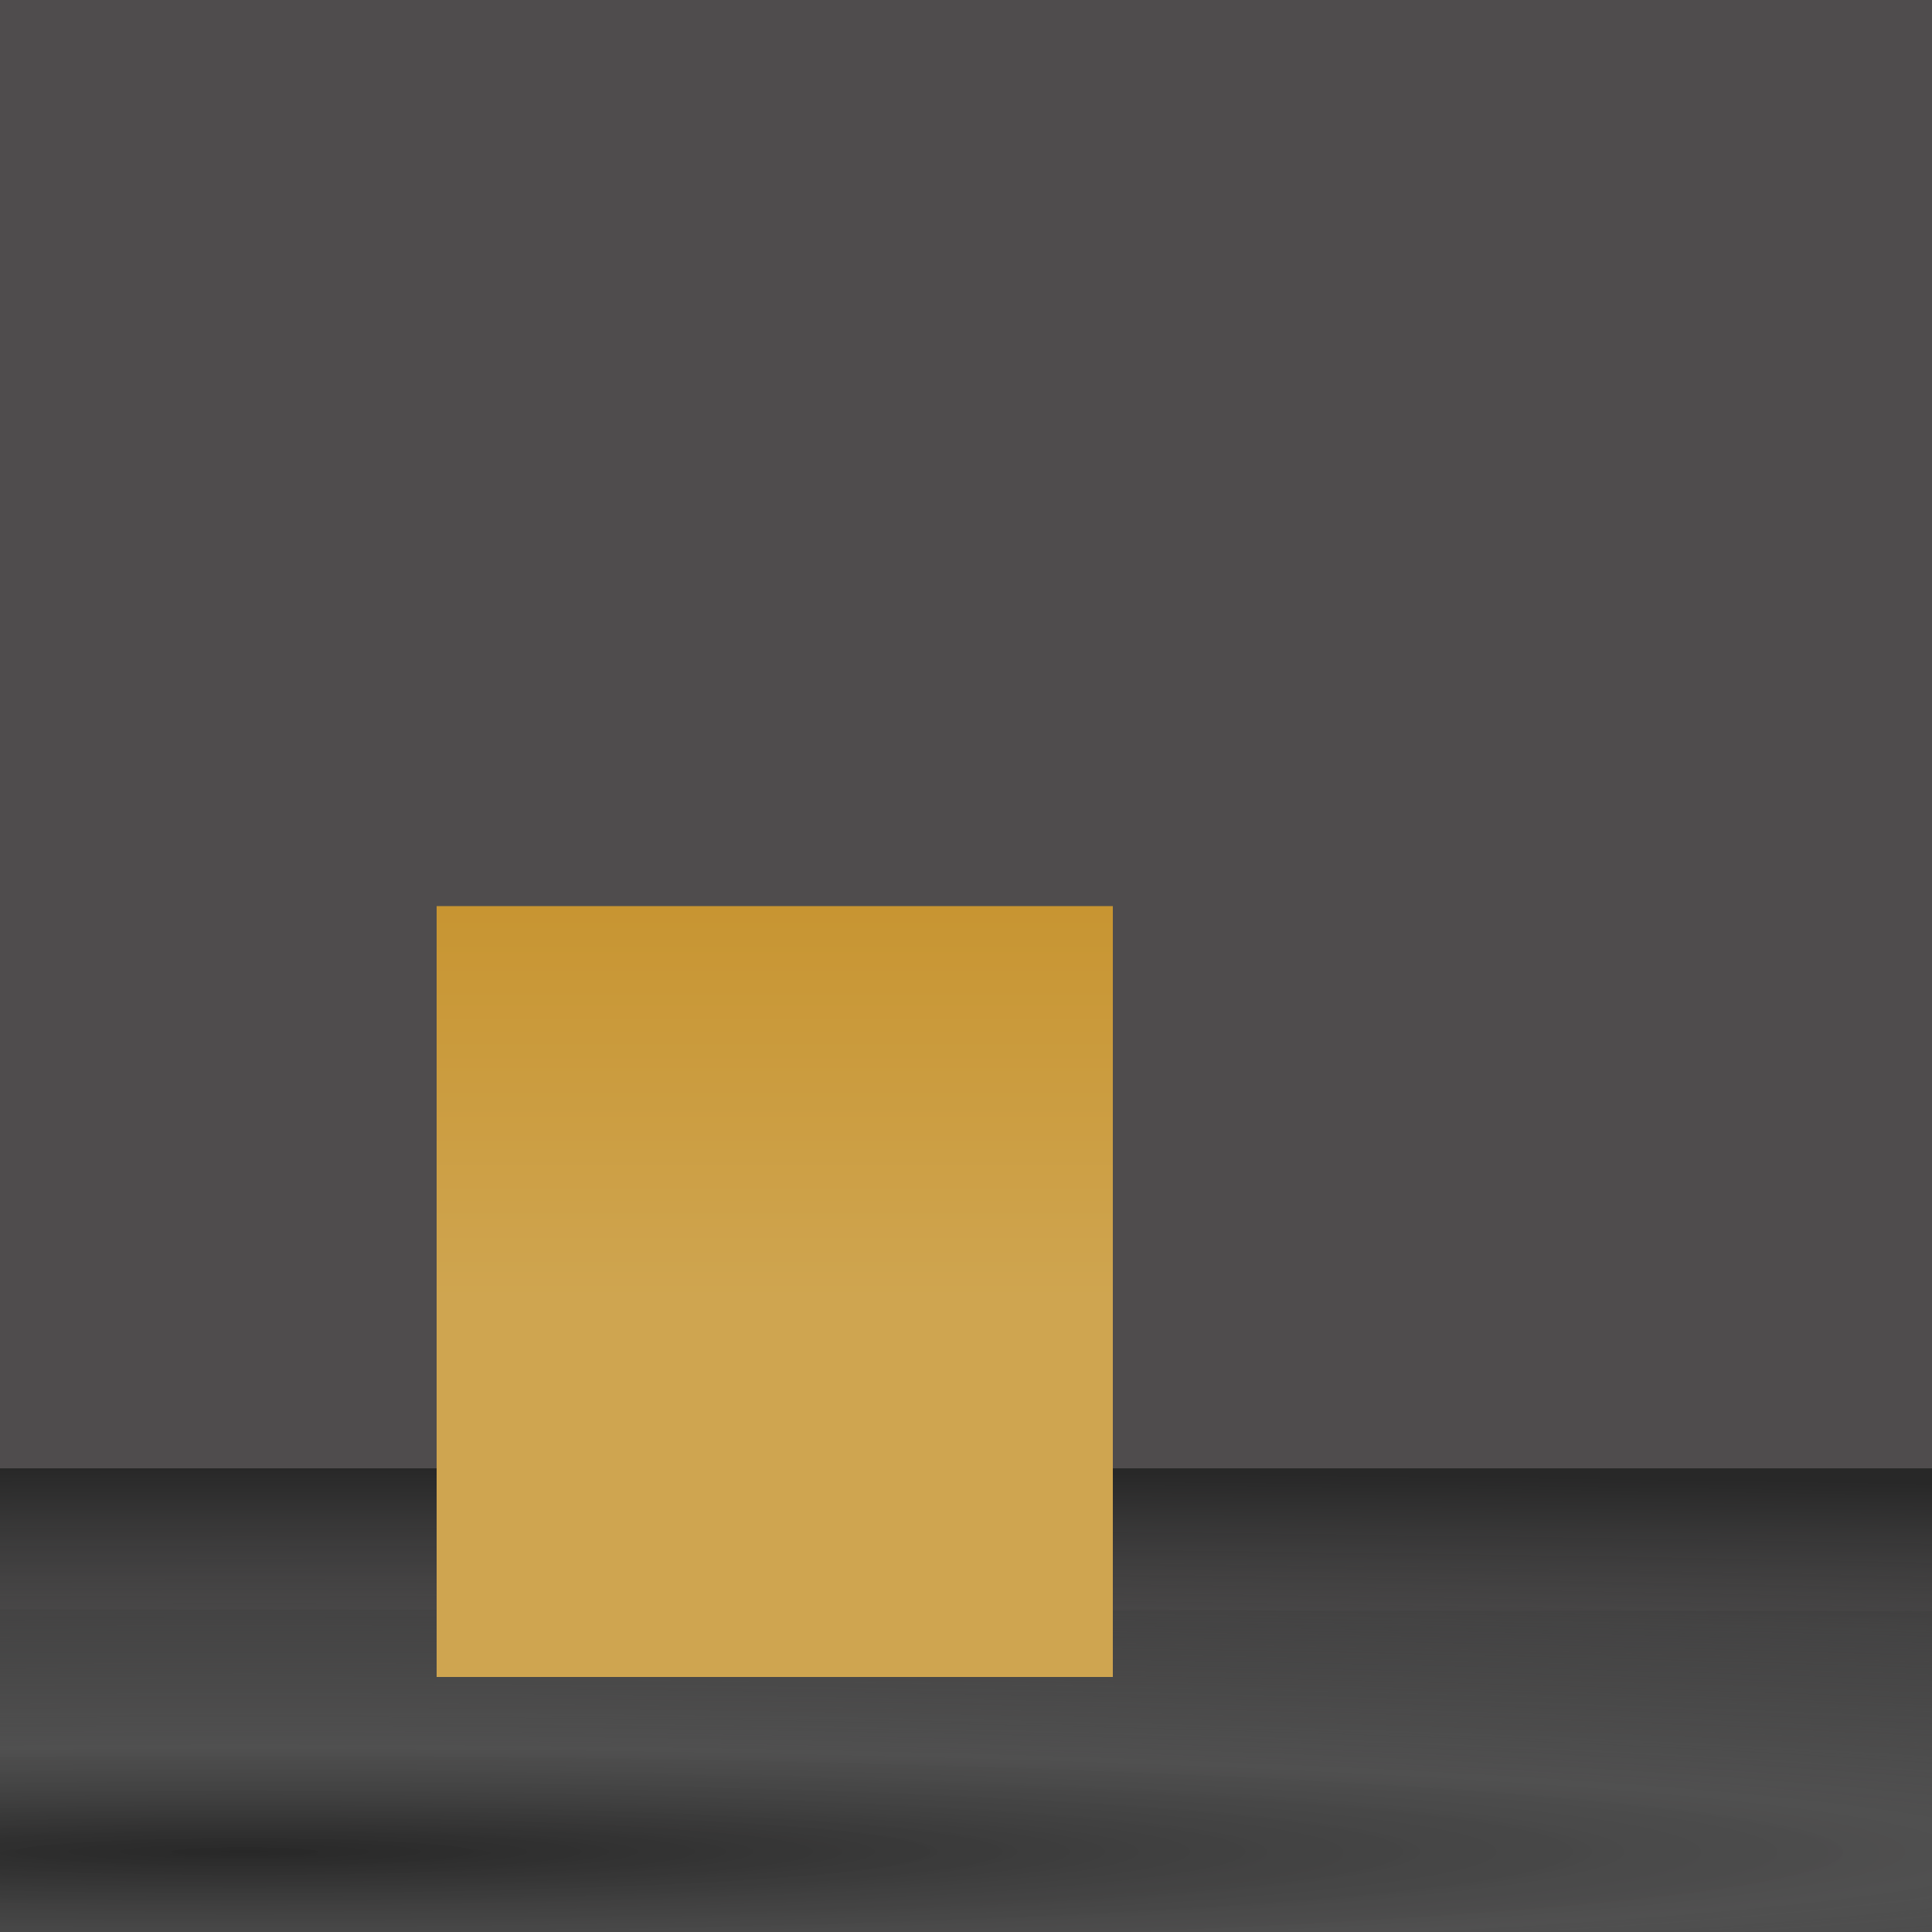 <?xml version="1.0" encoding="UTF-8" standalone="no"?>
<!-- Created with Inkscape (http://www.inkscape.org/) -->

<svg
     xmlns:dc="http://purl.org/dc/elements/1.1/"
     xmlns:cc="http://creativecommons.org/ns#"
     xmlns:rdf="http://www.w3.org/1999/02/22-rdf-syntax-ns#"
     xmlns:svg="http://www.w3.org/2000/svg"
     xmlns="http://www.w3.org/2000/svg"
     xmlns:xlink="http://www.w3.org/1999/xlink"
     xmlns:sodipodi="http://sodipodi.sourceforge.net/DTD/sodipodi-0.dtd"
     xmlns:inkscape="http://www.inkscape.org/namespaces/inkscape"
     width="1mm"
     height="1mm"
     viewBox="0 0 1 1"
     version="1.1"
     id="svg128421"
     inkscape:version="0.92.3 (2405546, 2018-03-11)"
     sodipodi:docname="LB310-G12P-BOR.ink.svg">
    <rect x="0" y="0" width="1" height="1" fill="#808080" stroke="none"/>
    <title
         id="title133027">Default Mesheven SVG Template</title>
    <defs
         id="defs128415">
        <linearGradient
             inkscape:collect="always"
             id="linearGradient53707">
            <stop
                 style="stop-color:#282828;stop-opacity:1"
                 offset="0"
                 id="stop53703" />
            <stop
                 id="stop53721"
                 offset="0.145"
                 style="stop-color:#404040;stop-opacity:0.875;" />
            <stop
                 id="stop53719"
                 offset="0.273"
                 style="stop-color:#505050;stop-opacity:0.749" />
            <stop
                 id="stop53717"
                 offset="0.641"
                 style="stop-color:#404040;stop-opacity:0.498;" />
            <stop
                 style="stop-color:#282828;stop-opacity:1"
                 offset="1"
                 id="stop53705" />
        </linearGradient>
        <linearGradient
             inkscape:collect="always"
             id="linearGradient53689">
            <stop
                 style="stop-color:#282828;stop-opacity:1"
                 offset="0"
                 id="stop53685" />
            <stop
                 id="stop53699"
                 offset="0.255"
                 style="stop-color:#404040;stop-opacity:0.749;" />
            <stop
                 style="stop-color:#505050;stop-opacity:0.62"
                 offset="0.515"
                 id="stop53701" />
            <stop
                 id="stop53697"
                 offset="0.781"
                 style="stop-color:#404040;stop-opacity:0.498" />
            <stop
                 style="stop-color:#282828;stop-opacity:1"
                 offset="1"
                 id="stop53687" />
        </linearGradient>
        <linearGradient
             id="linearGradient53669"
             spreadMethod="pad"
             gradientTransform="matrix(12.795,0,0,-12.795,71.334,264.899)"
             gradientUnits="userSpaceOnUse"
             y2="0"
             x2="1"
             y1="0"
             x1="0">
            <stop
                 id="stop53663"
                 offset="0"
                 style="stop-opacity:1;stop-color:#7e5c19" />
            <stop
                 id="stop53665"
                 offset="0.2"
                 style="stop-opacity:1;stop-color:#c58f27" />
            <stop
                 id="stop53667"
                 offset="1"
                 style="stop-opacity:1;stop-color:#cfa550" />
        </linearGradient>
        <radialGradient
             id="RadialGradientSolderedPin"
             spreadMethod="pad">
            <stop
                 offset="0.000"
                 stop-color="#3c3c3c"
                 id="stop52771" />
            <stop
                 offset="0.313"
                 stop-color="#4d4d4d"
                 id="stop52773" />
            <stop
                 offset="0.382"
                 stop-color="#5e5e5e"
                 id="stop52775" />
            <stop
                 offset="1.000"
                 stop-color="#f0f0f0"
                 id="stop52777" />
        </radialGradient>
        <linearGradient
             id="PinRightAngleLightDarkV"
             spreadMethod="pad"
             x2="0%"
             y2="100%">
            <stop
                 offset="000%"
                 stop-color="#e5b758"
                 id="stop52780" />
            <stop
                 offset="080%"
                 stop-color="#c58f27"
                 id="stop52782" />
            <stop
                 offset="100%"
                 stop-color="#7e5c19"
                 id="stop52784" />
        </linearGradient>
        <linearGradient
             id="PinRightAngleLightDarkH"
             spreadMethod="pad">
            <stop
                 offset="000%"
                 stop-color="#e5b758"
                 id="stop52787" />
            <stop
                 offset="080%"
                 stop-color="#c58f27"
                 id="stop52789" />
            <stop
                 offset="100%"
                 stop-color="#7e5c19"
                 id="stop52791" />
        </linearGradient>
        <linearGradient
             id="PinRightAngleDarkLightH"
             spreadMethod="pad">
            <stop
                 offset="0.000"
                 stop-color="#7e5c19"
                 id="stop52794" />
            <stop
                 offset="0.204"
                 stop-color="#c58f27"
                 id="stop52796" />
            <stop
                 offset="1.000"
                 stop-color="#e5b758"
                 id="stop52798" />
        </linearGradient>
        <linearGradient
             id="PinRightAngleDarkLightV"
             spreadMethod="pad"
             x2="0%"
             y2="100%">
            <stop
                 offset="0.000"
                 stop-color="#7e5c19"
                 id="stop52801" />
            <stop
                 offset="0.204"
                 stop-color="#c58f27"
                 id="stop52803" />
            <stop
                 offset="1.000"
                 stop-color="#e5b758"
                 id="stop52805" />
        </linearGradient>
        <clipPath
             clipPathUnits="userSpaceOnUse"
             id="clipPath29336">
            <path
                 d="m 0,595.276 h 841.89 v -595.276 h -841.89 z"
                 id="path29334"
                 inkscape:connector-curvature="0" />
        </clipPath>
        <linearGradient
             x1="0"
             y1="0"
             x2="1"
             y2="0"
             gradientUnits="userSpaceOnUse"
             gradientTransform="matrix(0,-7.102,7.102,0,16.415,8.45)"
             spreadMethod="pad"
             id="linearGradient29398">
            <stop
                 style="stop-opacity:1;stop-color:#2e2a2b"
                 offset="0"
                 id="stop29394" />
            <stop
                 style="stop-opacity:1;stop-color:#393536"
                 offset="1"
                 id="stop29396" />
        </linearGradient>
        <clipPath
             clipPathUnits="userSpaceOnUse"
             id="clipPath29376">
            <path
                 d="m 0,595.276 h 841.89 v -595.276 h -841.89 z"
                 id="path29374"
                 inkscape:connector-curvature="0" />
        </clipPath>
        <linearGradient
             x1="0"
             y1="0"
             x2="1"
             y2="0"
             gradientUnits="userSpaceOnUse"
             gradientTransform="matrix(0,-7.702,7.702,0,6.414,8.75)"
             spreadMethod="pad"
             id="linearGradient29366">
            <stop
                 style="stop-opacity:1;stop-color:#bdbcbc"
                 offset="0"
                 id="stop29362" />
            <stop
                 style="stop-opacity:1;stop-color:#7b7979"
                 offset="1"
                 id="stop29364" />
        </linearGradient>
        <linearGradient
             x1="0"
             y1="0"
             x2="1"
             y2="0"
             gradientUnits="userSpaceOnUse"
             gradientTransform="matrix(12.795,0,0,-12.795,71.334,264.899)"
             spreadMethod="pad"
             id="linearGradient13771">
            <stop
                 style="stop-opacity:1;stop-color:#7e5c19"
                 offset="0"
                 id="stop13765" />
            <stop
                 style="stop-opacity:1;stop-color:#c58f27"
                 offset="0.3"
                 id="stop13767" />
            <stop
                 style="stop-opacity:1;stop-color:#cfa550"
                 offset="1"
                 id="stop13769" />
        </linearGradient>
        <linearGradient
             inkscape:collect="always"
             xlink:href="#linearGradient13771"
             id="linearGradient52757"
             x1="-4"
             y1="3.381"
             x2="-4"
             y2="3.772"
             gradientUnits="userSpaceOnUse"
             gradientTransform="translate(2.006,-5)" />
        <linearGradient
             inkscape:collect="always"
             xlink:href="#RadialGradientSolderedPin"
             id="linearGradient53616"
             x1="-3.999"
             y1="-0.093"
             x2="-3.999"
             y2="3.222"
             gradientUnits="userSpaceOnUse" />
        <linearGradient
             gradientTransform="scale(3.78)"
             inkscape:collect="always"
             xlink:href="#linearGradient13771"
             id="linearGradient52757-5"
             x1="-4"
             y1="3.381"
             x2="-4"
             y2="3.772"
             gradientUnits="userSpaceOnUse" />
        <linearGradient
             inkscape:collect="always"
             xlink:href="#linearGradient53669"
             id="linearGradient53661"
             gradientUnits="userSpaceOnUse"
             x1="-4.001"
             y1="4.52"
             x2="-4.001"
             y2="4.135"
             gradientTransform="translate(2.002,-5)" />
        <linearGradient
             inkscape:collect="always"
             xlink:href="#linearGradient53689"
             id="linearGradient53691"
             x1="-3.582"
             y1="4.17"
             x2="-3.582"
             y2="3.934"
             gradientUnits="userSpaceOnUse"
             gradientTransform="translate(2,-5.002)" />
        <radialGradient
             inkscape:collect="always"
             xlink:href="#linearGradient53707"
             id="radialGradient53723"
             gradientUnits="userSpaceOnUse"
             gradientTransform="matrix(1.347,-6.9648371e-5,0,0.083,2.983,0.55)"
             cx="-2.114"
             cy="4.938"
             fx="-2.114"
             fy="4.938"
             r="2.405" />
        <radialGradient
             inkscape:collect="always"
             xlink:href="#linearGradient53707"
             id="radialGradient53735"
             gradientUnits="userSpaceOnUse"
             gradientTransform="matrix(1.347,-6.9648371e-5,0,0.083,2.983,0.548)"
             cx="-2.114"
             cy="4.938"
             fx="-2.114"
             fy="4.938"
             r="2.405" />
        <linearGradient
             inkscape:collect="always"
             xlink:href="#linearGradient13771"
             id="linearGradient39640"
             gradientUnits="userSpaceOnUse"
             x1="-4"
             y1="3.381"
             x2="-4"
             y2="3.772"
             gradientTransform="translate(2.806,-5)" />
        <linearGradient
             inkscape:collect="always"
             xlink:href="#linearGradient53669"
             id="linearGradient39642"
             gradientUnits="userSpaceOnUse"
             x1="-4.001"
             y1="4.52"
             x2="-4.001"
             y2="4.135"
             gradientTransform="translate(2.802,-5)" />
        <linearGradient
             inkscape:collect="always"
             xlink:href="#linearGradient13771"
             id="linearGradient39648"
             gradientUnits="userSpaceOnUse"
             gradientTransform="translate(3.606,-5)"
             x1="-4"
             y1="3.381"
             x2="-4"
             y2="3.772" />
        <linearGradient
             inkscape:collect="always"
             xlink:href="#linearGradient53669"
             id="linearGradient39650"
             gradientUnits="userSpaceOnUse"
             gradientTransform="translate(3.602,-5)"
             x1="-4.001"
             y1="4.52"
             x2="-4.001"
             y2="4.135" />
        <linearGradient
             inkscape:collect="always"
             xlink:href="#linearGradient13771"
             id="linearGradient39656"
             gradientUnits="userSpaceOnUse"
             gradientTransform="translate(4.406,-5)"
             x1="-4"
             y1="3.381"
             x2="-4"
             y2="3.772" />
        <linearGradient
             inkscape:collect="always"
             xlink:href="#linearGradient53669"
             id="linearGradient39658"
             gradientUnits="userSpaceOnUse"
             gradientTransform="translate(4.402,-5)"
             x1="-4.001"
             y1="4.52"
             x2="-4.001"
             y2="4.135" />
        <linearGradient
             inkscape:collect="always"
             xlink:href="#linearGradient13771"
             id="linearGradient39664"
             gradientUnits="userSpaceOnUse"
             gradientTransform="translate(5.206,-5)"
             x1="-4"
             y1="3.381"
             x2="-4"
             y2="3.772" />
        <linearGradient
             inkscape:collect="always"
             xlink:href="#linearGradient53669"
             id="linearGradient39666"
             gradientUnits="userSpaceOnUse"
             gradientTransform="translate(5.202,-5)"
             x1="-4.001"
             y1="4.52"
             x2="-4.001"
             y2="4.135" />
        <linearGradient
             inkscape:collect="always"
             xlink:href="#linearGradient13771"
             id="linearGradient39672"
             gradientUnits="userSpaceOnUse"
             gradientTransform="translate(6.006,-5)"
             x1="-4"
             y1="3.381"
             x2="-4"
             y2="3.772" />
        <linearGradient
             inkscape:collect="always"
             xlink:href="#linearGradient53669"
             id="linearGradient39674"
             gradientUnits="userSpaceOnUse"
             gradientTransform="translate(6.002,-5)"
             x1="-4.001"
             y1="4.52"
             x2="-4.001"
             y2="4.135" />
        <linearGradient
             inkscape:collect="always"
             xlink:href="#linearGradient13771"
             id="linearGradient39702"
             gradientUnits="userSpaceOnUse"
             gradientTransform="translate(2.006,-3.1)"
             x1="-4"
             y1="3.381"
             x2="-4"
             y2="3.772" />
        <linearGradient
             inkscape:collect="always"
             xlink:href="#linearGradient53669"
             id="linearGradient39704"
             gradientUnits="userSpaceOnUse"
             gradientTransform="translate(2.002,-3.1)"
             x1="-4.001"
             y1="4.52"
             x2="-4.001"
             y2="4.135" />
        <linearGradient
             inkscape:collect="always"
             xlink:href="#linearGradient13771"
             id="linearGradient39706"
             gradientUnits="userSpaceOnUse"
             gradientTransform="translate(2.806,-3.1)"
             x1="-4"
             y1="3.381"
             x2="-4"
             y2="3.772" />
        <linearGradient
             inkscape:collect="always"
             xlink:href="#linearGradient53669"
             id="linearGradient39708"
             gradientUnits="userSpaceOnUse"
             gradientTransform="translate(2.802,-3.1)"
             x1="-4.001"
             y1="4.52"
             x2="-4.001"
             y2="4.135" />
        <linearGradient
             inkscape:collect="always"
             xlink:href="#linearGradient13771"
             id="linearGradient39710"
             gradientUnits="userSpaceOnUse"
             gradientTransform="translate(3.606,-3.1)"
             x1="-4"
             y1="3.381"
             x2="-4"
             y2="3.772" />
        <linearGradient
             inkscape:collect="always"
             xlink:href="#linearGradient53669"
             id="linearGradient39712"
             gradientUnits="userSpaceOnUse"
             gradientTransform="translate(3.602,-3.1)"
             x1="-4.001"
             y1="4.52"
             x2="-4.001"
             y2="4.135" />
        <linearGradient
             inkscape:collect="always"
             xlink:href="#linearGradient13771"
             id="linearGradient39714"
             gradientUnits="userSpaceOnUse"
             gradientTransform="translate(4.406,-3.1)"
             x1="-4"
             y1="3.381"
             x2="-4"
             y2="3.772" />
        <linearGradient
             inkscape:collect="always"
             xlink:href="#linearGradient53669"
             id="linearGradient39716"
             gradientUnits="userSpaceOnUse"
             gradientTransform="translate(4.402,-3.1)"
             x1="-4.001"
             y1="4.52"
             x2="-4.001"
             y2="4.135" />
        <linearGradient
             inkscape:collect="always"
             xlink:href="#linearGradient13771"
             id="linearGradient39718"
             gradientUnits="userSpaceOnUse"
             gradientTransform="translate(5.206,-3.1)"
             x1="-4"
             y1="3.381"
             x2="-4"
             y2="3.772" />
        <linearGradient
             inkscape:collect="always"
             xlink:href="#linearGradient53669"
             id="linearGradient39720"
             gradientUnits="userSpaceOnUse"
             gradientTransform="translate(5.202,-3.1)"
             x1="-4.001"
             y1="4.52"
             x2="-4.001"
             y2="4.135" />
        <linearGradient
             inkscape:collect="always"
             xlink:href="#linearGradient13771"
             id="linearGradient39722"
             gradientUnits="userSpaceOnUse"
             gradientTransform="translate(6.006,-3.1)"
             x1="-4"
             y1="3.381"
             x2="-4"
             y2="3.772" />
        <linearGradient
             inkscape:collect="always"
             xlink:href="#linearGradient53669"
             id="linearGradient39724"
             gradientUnits="userSpaceOnUse"
             gradientTransform="translate(6.002,-3.1)"
             x1="-4.001"
             y1="4.52"
             x2="-4.001"
             y2="4.135" />
        <linearGradient
             inkscape:collect="always"
             xlink:href="#RadialGradientSolderedPin"
             id="linearGradient39798"
             gradientUnits="userSpaceOnUse"
             x1="-3.999"
             y1="-0.093"
             x2="-3.999"
             y2="3.222"
             gradientTransform="translate(2,-5)" />
    </defs>
    <sodipodi:namedview
         id="base"
         pagecolor="#f8f8f0"
         bordercolor="#ff0000"
         borderopacity="1"
         inkscape:pageopacity="0"
         inkscape:pageshadow="2"
         inkscape:zoom="16"
         inkscape:cx="11.899995"
         inkscape:cy="3.8782837"
         inkscape:document-units="mm"
         inkscape:current-layer="svg128421"
         showgrid="true"
         fit-margin-top="0"
         fit-margin-left="0"
         fit-margin-right="0"
         fit-margin-bottom="0"
         showborder="true"
         units="mm"
         inkscape:snap-bbox="true"
         inkscape:bbox-paths="false"
         inkscape:bbox-nodes="false"
         inkscape:snap-bbox-midpoints="true"
         inkscape:snap-nodes="false"
         inkscape:snap-object-midpoints="true"
         borderlayer="true"
         inkscape:showpageshadow="false"
         inkscape:snap-others="false"
         inkscape:snap-global="true"
         inkscape:snap-bbox-edge-midpoints="false">
        <inkscape:grid
             type="xygrid"
             id="grid2212"
             originx="0"
             originy="0"
             spacingx="1"
             spacingy="1"
             enabled="true" />
    </sodipodi:namedview>
    <rect
         y="-3"
         x="1.776"
         height="1.8"
         width="0.45"
         id="rect43861"
         style="opacity:1;vector-effect:none;fill:#d0d0d0;fill-opacity:1;stroke:none;stroke-width:0.05;stroke-linecap:butt;stroke-linejoin:miter;stroke-miterlimit:4;stroke-dasharray:none;stroke-dashoffset:0;stroke-opacity:1;paint-order:markers fill stroke" />
    <rect
         style="opacity:1;vector-effect:none;fill:#d0d0d0;fill-opacity:1;stroke:none;stroke-width:0.05;stroke-linecap:butt;stroke-linejoin:miter;stroke-miterlimit:4;stroke-dasharray:none;stroke-dashoffset:0;stroke-opacity:1;paint-order:markers fill stroke"
         id="rect43863"
         width="0.45"
         height="1.8"
         x="0.976"
         y="-3" />
    <rect
         y="-3"
         x="0.176"
         height="1.8"
         width="0.45"
         id="rect43865"
         style="opacity:1;vector-effect:none;fill:#d0d0d0;fill-opacity:1;stroke:none;stroke-width:0.05;stroke-linecap:butt;stroke-linejoin:miter;stroke-miterlimit:4;stroke-dasharray:none;stroke-dashoffset:0;stroke-opacity:1;paint-order:markers fill stroke" />
    <rect
         style="opacity:1;vector-effect:none;fill:#d0d0d0;fill-opacity:1;stroke:none;stroke-width:0.05;stroke-linecap:butt;stroke-linejoin:miter;stroke-miterlimit:4;stroke-dasharray:none;stroke-dashoffset:0;stroke-opacity:1;paint-order:markers fill stroke"
         id="rect43867"
         width="0.45"
         height="1.8"
         x="-0.624"
         y="-3" />
    <rect
         y="-3"
         x="-1.424"
         height="1.8"
         width="0.45"
         id="rect43869"
         style="opacity:1;vector-effect:none;fill:#d0d0d0;fill-opacity:1;stroke:none;stroke-width:0.05;stroke-linecap:butt;stroke-linejoin:miter;stroke-miterlimit:4;stroke-dasharray:none;stroke-dashoffset:0;stroke-opacity:1;paint-order:markers fill stroke" />
    <rect
         style="opacity:1;vector-effect:none;fill:url(#linearGradient39798);fill-opacity:1;stroke:none;stroke-width:0.05;stroke-linecap:butt;stroke-linejoin:miter;stroke-miterlimit:4;stroke-dasharray:none;stroke-dashoffset:0;stroke-opacity:1;paint-order:markers fill stroke"
         id="rect43871"
         width="0.45"
         height="1.8"
         x="-2.224"
         y="-3" />
    <rect
         style="opacity:1;vector-effect:none;fill:#d0d0d0;fill-opacity:1;stroke:none;stroke-width:0.05;stroke-linecap:butt;stroke-linejoin:miter;stroke-miterlimit:4;stroke-dasharray:none;stroke-dashoffset:0;stroke-opacity:1;paint-order:markers fill stroke"
         id="rect43859"
         width="0.45"
         height="1.8"
         x="1.776"
         y="1.2" />
    <rect
         y="1.2"
         x="0.976"
         height="1.8"
         width="0.45"
         id="rect43857"
         style="opacity:1;vector-effect:none;fill:#d0d0d0;fill-opacity:1;stroke:none;stroke-width:0.05;stroke-linecap:butt;stroke-linejoin:miter;stroke-miterlimit:4;stroke-dasharray:none;stroke-dashoffset:0;stroke-opacity:1;paint-order:markers fill stroke" />
    <rect
         style="opacity:1;vector-effect:none;fill:#d0d0d0;fill-opacity:1;stroke:none;stroke-width:0.05;stroke-linecap:butt;stroke-linejoin:miter;stroke-miterlimit:4;stroke-dasharray:none;stroke-dashoffset:0;stroke-opacity:1;paint-order:markers fill stroke"
         id="rect43855"
         width="0.45"
         height="1.8"
         x="0.176"
         y="1.2" />
    <rect
         y="1.2"
         x="-0.624"
         height="1.8"
         width="0.45"
         id="rect43853"
         style="opacity:1;vector-effect:none;fill:#d0d0d0;fill-opacity:1;stroke:none;stroke-width:0.05;stroke-linecap:butt;stroke-linejoin:miter;stroke-miterlimit:4;stroke-dasharray:none;stroke-dashoffset:0;stroke-opacity:1;paint-order:markers fill stroke" />
    <rect
         style="opacity:1;vector-effect:none;fill:#d0d0d0;fill-opacity:1;stroke:none;stroke-width:0.05;stroke-linecap:butt;stroke-linejoin:miter;stroke-miterlimit:4;stroke-dasharray:none;stroke-dashoffset:0;stroke-opacity:1;paint-order:markers fill stroke"
         id="rect43851"
         width="0.45"
         height="1.8"
         x="-1.424"
         y="1.2" />
    <rect
         y="1.2"
         x="-2.224"
         height="1.8"
         width="0.45"
         id="rect43849"
         style="opacity:1;vector-effect:none;fill:#d0d0d0;fill-opacity:1;stroke:none;stroke-width:0.05;stroke-linecap:butt;stroke-linejoin:miter;stroke-miterlimit:4;stroke-dasharray:none;stroke-dashoffset:0;stroke-opacity:1;paint-order:markers fill stroke" />
    <rect
         style="opacity:1;vector-effect:none;fill:#ebb300;fill-opacity:1;stroke:none;stroke-width:0.05;stroke-linecap:butt;stroke-linejoin:miter;stroke-miterlimit:4;stroke-dasharray:none;stroke-dashoffset:0;stroke-opacity:1;paint-order:markers fill stroke"
         id="rect842"
         width="0.35"
         height="1.8"
         x="-2.174"
         y="1" />
    <rect
         y="1"
         x="-1.374"
         height="1.8"
         width="0.35"
         id="rect852"
         style="opacity:1;vector-effect:none;fill:#ebb300;fill-opacity:1;stroke:none;stroke-width:0.05;stroke-linecap:butt;stroke-linejoin:miter;stroke-miterlimit:4;stroke-dasharray:none;stroke-dashoffset:0;stroke-opacity:1;paint-order:markers fill stroke" />
    <rect
         style="opacity:1;vector-effect:none;fill:#ebb300;fill-opacity:1;stroke:none;stroke-width:0.05;stroke-linecap:butt;stroke-linejoin:miter;stroke-miterlimit:4;stroke-dasharray:none;stroke-dashoffset:0;stroke-opacity:1;paint-order:markers fill stroke"
         id="rect850"
         width="0.35"
         height="1.8"
         x="-0.574"
         y="1" />
    <rect
         y="1"
         x="0.226"
         height="1.8"
         width="0.35"
         id="rect848"
         style="opacity:1;vector-effect:none;fill:#ebb300;fill-opacity:1;stroke:none;stroke-width:0.05;stroke-linecap:butt;stroke-linejoin:miter;stroke-miterlimit:4;stroke-dasharray:none;stroke-dashoffset:0;stroke-opacity:1;paint-order:markers fill stroke" />
    <rect
         style="opacity:1;vector-effect:none;fill:#ebb300;fill-opacity:1;stroke:none;stroke-width:0.05;stroke-linecap:butt;stroke-linejoin:miter;stroke-miterlimit:4;stroke-dasharray:none;stroke-dashoffset:0;stroke-opacity:1;paint-order:markers fill stroke"
         id="rect846"
         width="0.35"
         height="1.8"
         x="1.026"
         y="1" />
    <rect
         y="1"
         x="1.826"
         height="1.8"
         width="0.35"
         id="rect844"
         style="opacity:1;vector-effect:none;fill:#ebb300;fill-opacity:1;stroke:none;stroke-width:0.05;stroke-linecap:butt;stroke-linejoin:miter;stroke-miterlimit:4;stroke-dasharray:none;stroke-dashoffset:0;stroke-opacity:1;paint-order:markers fill stroke" />
    <rect
         style="opacity:1;vector-effect:none;fill:#ebb300;fill-opacity:1;stroke:none;stroke-width:0.05;stroke-linecap:butt;stroke-linejoin:miter;stroke-miterlimit:4;stroke-dasharray:none;stroke-dashoffset:0;stroke-opacity:1;paint-order:markers fill stroke"
         id="rect830"
         width="0.35"
         height="1.8"
         x="1.826"
         y="-2.8" />
    <rect
         y="-2.8"
         x="1.026"
         height="1.8"
         width="0.35"
         id="rect832"
         style="opacity:1;vector-effect:none;fill:#ebb300;fill-opacity:1;stroke:none;stroke-width:0.05;stroke-linecap:butt;stroke-linejoin:miter;stroke-miterlimit:4;stroke-dasharray:none;stroke-dashoffset:0;stroke-opacity:1;paint-order:markers fill stroke" />
    <rect
         style="opacity:1;vector-effect:none;fill:#ebb300;fill-opacity:1;stroke:none;stroke-width:0.05;stroke-linecap:butt;stroke-linejoin:miter;stroke-miterlimit:4;stroke-dasharray:none;stroke-dashoffset:0;stroke-opacity:1;paint-order:markers fill stroke"
         id="rect834"
         width="0.35"
         height="1.8"
         x="0.226"
         y="-2.8" />
    <rect
         y="-2.8"
         x="-0.574"
         height="1.8"
         width="0.35"
         id="rect836"
         style="opacity:1;vector-effect:none;fill:#ebb300;fill-opacity:1;stroke:none;stroke-width:0.05;stroke-linecap:butt;stroke-linejoin:miter;stroke-miterlimit:4;stroke-dasharray:none;stroke-dashoffset:0;stroke-opacity:1;paint-order:markers fill stroke" />
    <rect
         style="opacity:1;vector-effect:none;fill:#ebb300;fill-opacity:1;stroke:none;stroke-width:0.05;stroke-linecap:butt;stroke-linejoin:miter;stroke-miterlimit:4;stroke-dasharray:none;stroke-dashoffset:0;stroke-opacity:1;paint-order:markers fill stroke"
         id="rect838"
         width="0.35"
         height="1.8"
         x="-1.374"
         y="-2.8" />
    <rect
         y="-2.8"
         x="-2.174"
         height="1.8"
         width="0.35"
         id="rect840"
         style="opacity:1;vector-effect:none;fill:#ebb300;fill-opacity:1;stroke:none;stroke-width:0.05;stroke-linecap:butt;stroke-linejoin:miter;stroke-miterlimit:4;stroke-dasharray:none;stroke-dashoffset:0;stroke-opacity:1;paint-order:markers fill stroke" />
    <rect
         style="opacity:1;vector-effect:none;fill:#4f4c4d;fill-opacity:1;stroke:none;stroke-width:0.2;stroke-linecap:butt;stroke-linejoin:miter;stroke-miterlimit:4;stroke-dasharray:none;stroke-dashoffset:0;stroke-opacity:1;paint-order:markers fill stroke"
         id="rect43136"
         width="6.6"
         height="4.1"
         x="-3.3"
         y="-2.059" />
    <rect
         y="-0.393"
         x="2.791"
         height="0.768"
         width="0.241"
         id="rect43140"
         style="opacity:1;vector-effect:none;fill:#383838;fill-opacity:1;stroke:none;stroke-width:0.2;stroke-linecap:butt;stroke-linejoin:miter;stroke-miterlimit:4;stroke-dasharray:none;stroke-dashoffset:0;stroke-opacity:1;paint-order:markers fill stroke"
         transform="scale(-1,1)" />
    <rect
         style="opacity:1;vector-effect:none;fill:#303030;fill-opacity:1;stroke:none;stroke-width:0.2;stroke-linecap:butt;stroke-linejoin:miter;stroke-miterlimit:4;stroke-dasharray:none;stroke-dashoffset:0;stroke-opacity:1;paint-order:markers fill stroke"
         id="rect45710"
         width="4.81"
         height="0.381"
         x="-2.403"
         y="-1.14"
         ry="0.191"
         rx="0.191" />
    <rect
         transform="scale(-1,1)"
         style="opacity:1;vector-effect:none;fill:#383838;fill-opacity:1;stroke:none;stroke-width:0.2;stroke-linecap:butt;stroke-linejoin:miter;stroke-miterlimit:4;stroke-dasharray:none;stroke-dashoffset:0;stroke-opacity:1;paint-order:markers fill stroke"
         id="rect45811"
         width="0.241"
         height="0.768"
         x="-3.034"
         y="-0.393" />
    <rect
         rx="0.117"
         ry="0.117"
         y="-1.066"
         x="-2.328"
         height="0.234"
         width="4.66"
         id="rect50721"
         style="opacity:1;vector-effect:none;fill:url(#linearGradient53691);fill-opacity:1;stroke:none;stroke-width:0.2;stroke-linecap:butt;stroke-linejoin:miter;stroke-miterlimit:4;stroke-dasharray:none;stroke-dashoffset:0;stroke-opacity:1;paint-order:markers fill stroke"
         transform="skewY(0.051)" />
    <rect
         rx="0.191"
         ry="0.191"
         y="0.76"
         x="-2.403"
         height="0.381"
         width="4.81"
         id="rect50799"
         style="opacity:1;vector-effect:none;fill:url(#radialGradient53723);fill-opacity:1;stroke:none;stroke-width:0.2;stroke-linecap:butt;stroke-linejoin:miter;stroke-miterlimit:4;stroke-dasharray:none;stroke-dashoffset:0;stroke-opacity:1;paint-order:markers fill stroke" />
    <rect
         transform="skewY(0.051)"
         style="opacity:1;vector-effect:none;fill:url(#radialGradient53735);fill-opacity:1;stroke:none;stroke-width:0.2;stroke-linecap:butt;stroke-linejoin:miter;stroke-miterlimit:4;stroke-dasharray:none;stroke-dashoffset:0;stroke-opacity:1;paint-order:markers fill stroke"
         id="rect50811"
         width="4.66"
         height="0.234"
         x="-2.328"
         y="0.833"
         ry="0.117"
         rx="0.117" />
    <rect
         ry="0"
         rx="0"
         y="-1.431"
         x="-2.174"
         height="0.399"
         width="0.35"
         id="rect50717"
         style="opacity:1;vector-effect:none;fill:url(#linearGradient52757);fill-opacity:1;stroke:none;stroke-width:0.035;stroke-linecap:round;stroke-linejoin:round;stroke-miterlimit:10;stroke-dasharray:none;stroke-dashoffset:0;stroke-opacity:1;paint-order:markers fill stroke" />
    <rect
         style="opacity:1;vector-effect:none;fill:url(#linearGradient53661);fill-opacity:1;stroke:none;stroke-width:0.035;stroke-linecap:round;stroke-linejoin:round;stroke-miterlimit:10;stroke-dasharray:none;stroke-dashoffset:0;stroke-opacity:1;paint-order:markers fill stroke"
         id="rect53632"
         width="0.35"
         height="0.399"
         x="-2.174"
         y="-0.867"
         rx="0"
         ry="0" />
    <rect
         style="opacity:1;vector-effect:none;fill:url(#linearGradient39640);fill-opacity:1;stroke:none;stroke-width:0.035;stroke-linecap:round;stroke-linejoin:round;stroke-miterlimit:10;stroke-dasharray:none;stroke-dashoffset:0;stroke-opacity:1;paint-order:markers fill stroke"
         id="rect39636"
         width="0.35"
         height="0.399"
         x="-1.374"
         y="-1.431"
         rx="0"
         ry="0" />
    <rect
         ry="0"
         rx="0"
         y="-0.867"
         x="-1.374"
         height="0.399"
         width="0.35"
         id="rect39638"
         style="opacity:1;vector-effect:none;fill:url(#linearGradient39642);fill-opacity:1;stroke:none;stroke-width:0.035;stroke-linecap:round;stroke-linejoin:round;stroke-miterlimit:10;stroke-dasharray:none;stroke-dashoffset:0;stroke-opacity:1;paint-order:markers fill stroke" />
    <rect
         ry="0"
         rx="0"
         y="-1.431"
         x="-0.574"
         height="0.399"
         width="0.35"
         id="rect39644"
         style="opacity:1;vector-effect:none;fill:url(#linearGradient39648);fill-opacity:1;stroke:none;stroke-width:0.035;stroke-linecap:round;stroke-linejoin:round;stroke-miterlimit:10;stroke-dasharray:none;stroke-dashoffset:0;stroke-opacity:1;paint-order:markers fill stroke" />
    <rect
         style="opacity:1;vector-effect:none;fill:url(#linearGradient39650);fill-opacity:1;stroke:none;stroke-width:0.035;stroke-linecap:round;stroke-linejoin:round;stroke-miterlimit:10;stroke-dasharray:none;stroke-dashoffset:0;stroke-opacity:1;paint-order:markers fill stroke"
         id="rect39646"
         width="0.35"
         height="0.399"
         x="-0.574"
         y="-0.867"
         rx="0"
         ry="0" />
    <rect
         style="opacity:1;vector-effect:none;fill:url(#linearGradient39656);fill-opacity:1;stroke:none;stroke-width:0.035;stroke-linecap:round;stroke-linejoin:round;stroke-miterlimit:10;stroke-dasharray:none;stroke-dashoffset:0;stroke-opacity:1;paint-order:markers fill stroke"
         id="rect39652"
         width="0.35"
         height="0.399"
         x="0.226"
         y="-1.431"
         rx="0"
         ry="0" />
    <rect
         ry="0"
         rx="0"
         y="-0.867"
         x="0.226"
         height="0.399"
         width="0.35"
         id="rect39654"
         style="opacity:1;vector-effect:none;fill:url(#linearGradient39658);fill-opacity:1;stroke:none;stroke-width:0.035;stroke-linecap:round;stroke-linejoin:round;stroke-miterlimit:10;stroke-dasharray:none;stroke-dashoffset:0;stroke-opacity:1;paint-order:markers fill stroke" />
    <rect
         ry="0"
         rx="0"
         y="-1.431"
         x="1.026"
         height="0.399"
         width="0.35"
         id="rect39660"
         style="opacity:1;vector-effect:none;fill:url(#linearGradient39664);fill-opacity:1;stroke:none;stroke-width:0.035;stroke-linecap:round;stroke-linejoin:round;stroke-miterlimit:10;stroke-dasharray:none;stroke-dashoffset:0;stroke-opacity:1;paint-order:markers fill stroke" />
    <rect
         style="opacity:1;vector-effect:none;fill:url(#linearGradient39666);fill-opacity:1;stroke:none;stroke-width:0.035;stroke-linecap:round;stroke-linejoin:round;stroke-miterlimit:10;stroke-dasharray:none;stroke-dashoffset:0;stroke-opacity:1;paint-order:markers fill stroke"
         id="rect39662"
         width="0.35"
         height="0.399"
         x="1.026"
         y="-0.867"
         rx="0"
         ry="0" />
    <rect
         style="opacity:1;vector-effect:none;fill:url(#linearGradient39672);fill-opacity:1;stroke:none;stroke-width:0.035;stroke-linecap:round;stroke-linejoin:round;stroke-miterlimit:10;stroke-dasharray:none;stroke-dashoffset:0;stroke-opacity:1;paint-order:markers fill stroke"
         id="rect39668"
         width="0.35"
         height="0.399"
         x="1.826"
         y="-1.431"
         rx="0"
         ry="0" />
    <rect
         ry="0"
         rx="0"
         y="-0.867"
         x="1.826"
         height="0.399"
         width="0.35"
         id="rect39670"
         style="opacity:1;vector-effect:none;fill:url(#linearGradient39674);fill-opacity:1;stroke:none;stroke-width:0.035;stroke-linecap:round;stroke-linejoin:round;stroke-miterlimit:10;stroke-dasharray:none;stroke-dashoffset:0;stroke-opacity:1;paint-order:markers fill stroke" />
    <rect
         style="opacity:1;vector-effect:none;fill:url(#linearGradient39702);fill-opacity:1;stroke:none;stroke-width:0.035;stroke-linecap:round;stroke-linejoin:round;stroke-miterlimit:10;stroke-dasharray:none;stroke-dashoffset:0;stroke-opacity:1;paint-order:markers fill stroke"
         id="rect39678"
         width="0.35"
         height="0.399"
         x="-2.174"
         y="0.469"
         rx="0"
         ry="0" />
    <rect
         ry="0"
         rx="0"
         y="1.033"
         x="-2.174"
         height="0.399"
         width="0.35"
         id="rect39680"
         style="opacity:1;vector-effect:none;fill:url(#linearGradient39704);fill-opacity:1;stroke:none;stroke-width:0.035;stroke-linecap:round;stroke-linejoin:round;stroke-miterlimit:10;stroke-dasharray:none;stroke-dashoffset:0;stroke-opacity:1;paint-order:markers fill stroke" />
    <rect
         ry="0"
         rx="0"
         y="0.469"
         x="-1.374"
         height="0.399"
         width="0.35"
         id="rect39682"
         style="opacity:1;vector-effect:none;fill:url(#linearGradient39706);fill-opacity:1;stroke:none;stroke-width:0.035;stroke-linecap:round;stroke-linejoin:round;stroke-miterlimit:10;stroke-dasharray:none;stroke-dashoffset:0;stroke-opacity:1;paint-order:markers fill stroke" />
    <rect
         style="opacity:1;vector-effect:none;fill:url(#linearGradient39708);fill-opacity:1;stroke:none;stroke-width:0.035;stroke-linecap:round;stroke-linejoin:round;stroke-miterlimit:10;stroke-dasharray:none;stroke-dashoffset:0;stroke-opacity:1;paint-order:markers fill stroke"
         id="rect39684"
         width="0.35"
         height="0.399"
         x="-1.374"
         y="1.033"
         rx="0"
         ry="0" />
    <rect
         style="opacity:1;vector-effect:none;fill:url(#linearGradient39710);fill-opacity:1;stroke:none;stroke-width:0.035;stroke-linecap:round;stroke-linejoin:round;stroke-miterlimit:10;stroke-dasharray:none;stroke-dashoffset:0;stroke-opacity:1;paint-order:markers fill stroke"
         id="rect39686"
         width="0.35"
         height="0.399"
         x="-0.574"
         y="0.469"
         rx="0"
         ry="0" />
    <rect
         ry="0"
         rx="0"
         y="1.033"
         x="-0.574"
         height="0.399"
         width="0.35"
         id="rect39688"
         style="opacity:1;vector-effect:none;fill:url(#linearGradient39712);fill-opacity:1;stroke:none;stroke-width:0.035;stroke-linecap:round;stroke-linejoin:round;stroke-miterlimit:10;stroke-dasharray:none;stroke-dashoffset:0;stroke-opacity:1;paint-order:markers fill stroke" />
    <rect
         ry="0"
         rx="0"
         y="0.469"
         x="0.226"
         height="0.399"
         width="0.35"
         id="rect39690"
         style="opacity:1;vector-effect:none;fill:url(#linearGradient39714);fill-opacity:1;stroke:none;stroke-width:0.035;stroke-linecap:round;stroke-linejoin:round;stroke-miterlimit:10;stroke-dasharray:none;stroke-dashoffset:0;stroke-opacity:1;paint-order:markers fill stroke" />
    <rect
         style="opacity:1;vector-effect:none;fill:url(#linearGradient39716);fill-opacity:1;stroke:none;stroke-width:0.035;stroke-linecap:round;stroke-linejoin:round;stroke-miterlimit:10;stroke-dasharray:none;stroke-dashoffset:0;stroke-opacity:1;paint-order:markers fill stroke"
         id="rect39692"
         width="0.35"
         height="0.399"
         x="0.226"
         y="1.033"
         rx="0"
         ry="0" />
    <rect
         style="opacity:1;vector-effect:none;fill:url(#linearGradient39718);fill-opacity:1;stroke:none;stroke-width:0.035;stroke-linecap:round;stroke-linejoin:round;stroke-miterlimit:10;stroke-dasharray:none;stroke-dashoffset:0;stroke-opacity:1;paint-order:markers fill stroke"
         id="rect39694"
         width="0.35"
         height="0.399"
         x="1.026"
         y="0.469"
         rx="0"
         ry="0" />
    <rect
         ry="0"
         rx="0"
         y="1.033"
         x="1.026"
         height="0.399"
         width="0.35"
         id="rect39696"
         style="opacity:1;vector-effect:none;fill:url(#linearGradient39720);fill-opacity:1;stroke:none;stroke-width:0.035;stroke-linecap:round;stroke-linejoin:round;stroke-miterlimit:10;stroke-dasharray:none;stroke-dashoffset:0;stroke-opacity:1;paint-order:markers fill stroke" />
    <rect
         ry="0"
         rx="0"
         y="0.469"
         x="1.826"
         height="0.399"
         width="0.35"
         id="rect39698"
         style="opacity:1;vector-effect:none;fill:url(#linearGradient39722);fill-opacity:1;stroke:none;stroke-width:0.035;stroke-linecap:round;stroke-linejoin:round;stroke-miterlimit:10;stroke-dasharray:none;stroke-dashoffset:0;stroke-opacity:1;paint-order:markers fill stroke" />
    <rect
         style="opacity:1;vector-effect:none;fill:url(#linearGradient39724);fill-opacity:1;stroke:none;stroke-width:0.035;stroke-linecap:round;stroke-linejoin:round;stroke-miterlimit:10;stroke-dasharray:none;stroke-dashoffset:0;stroke-opacity:1;paint-order:markers fill stroke"
         id="rect39700"
         width="0.35"
         height="0.399"
         x="1.826"
         y="1.033"
         rx="0"
         ry="0" />
</svg>
